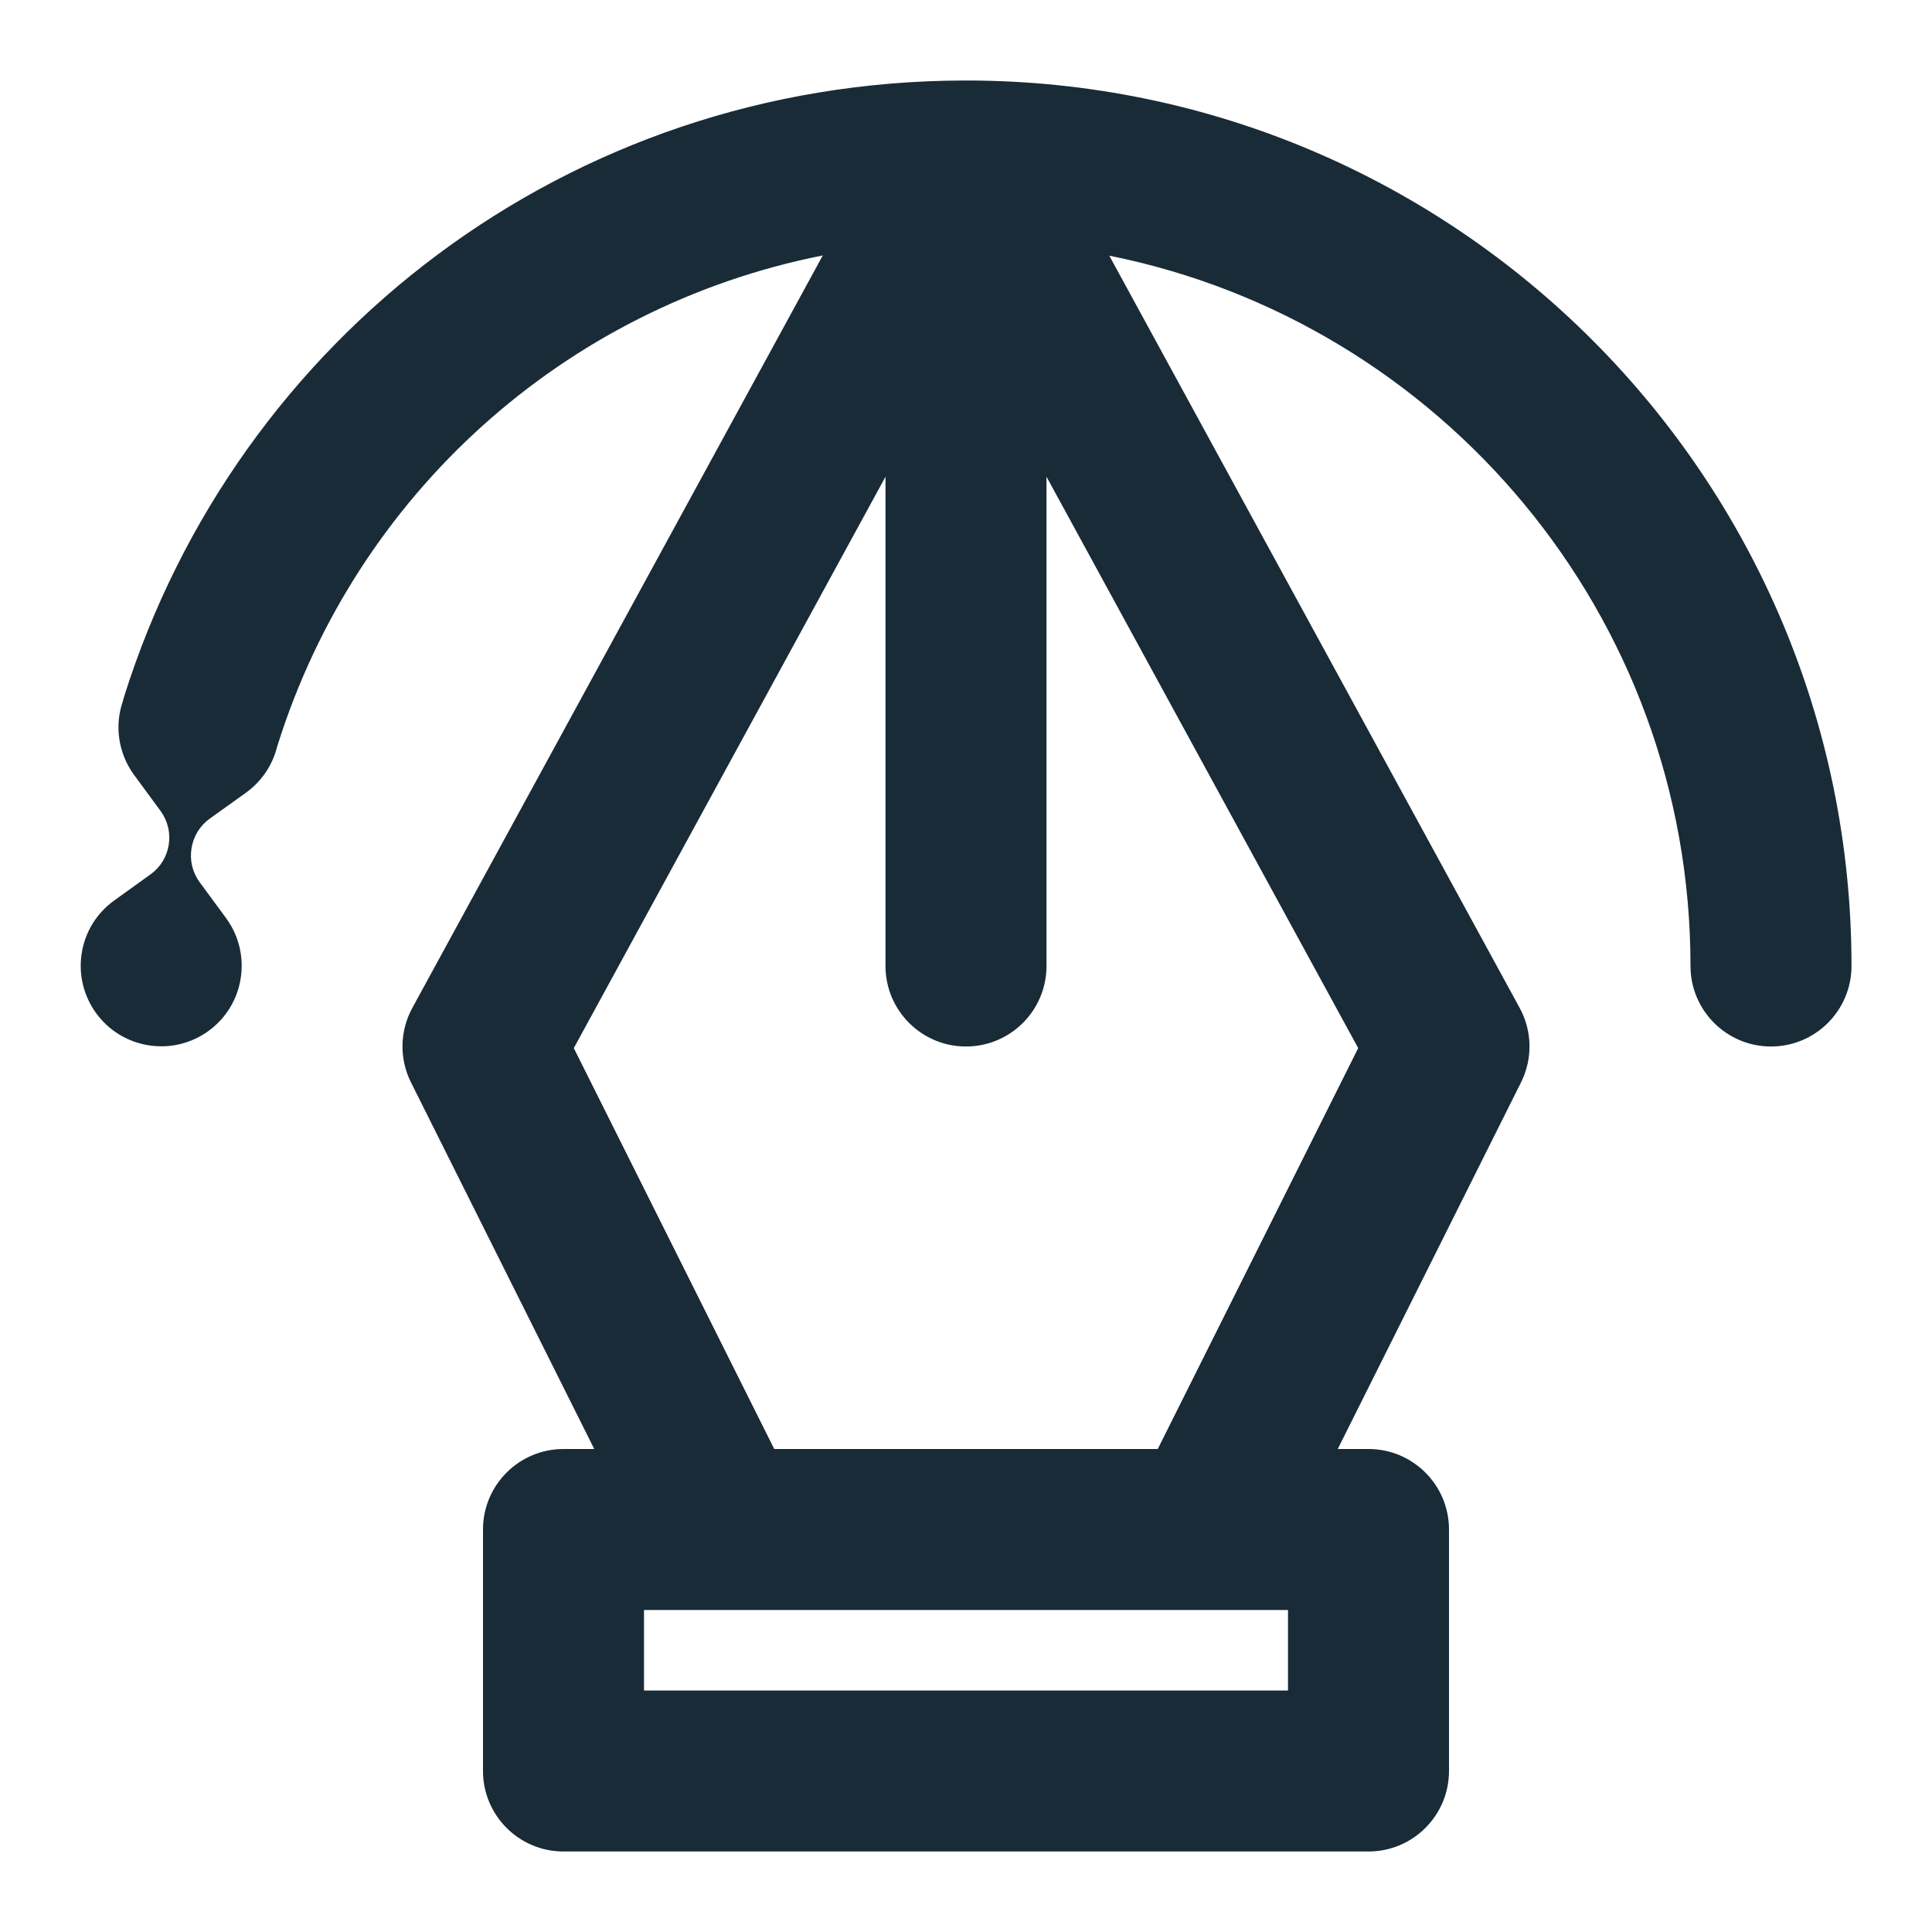 <svg width="24" height="24" viewBox="0 0 24 24" fill="none" xmlns="http://www.w3.org/2000/svg">
<path fill-rule="evenodd" clip-rule="evenodd" d="M23 12C23 5.933 18.088 1.013 12.024 1L12 1L11.976 1C7.062 1.01 2.942 4.196 1.542 8.653C1.536 8.672 1.531 8.691 1.526 8.71C1.508 8.764 1.494 8.82 1.484 8.878C1.441 9.151 1.513 9.415 1.663 9.623L1.996 10.076C2.087 10.202 2.119 10.352 2.096 10.494C2.074 10.636 1.998 10.769 1.872 10.86L1.415 11.189C1.208 11.339 1.058 11.568 1.015 11.841C0.929 12.387 1.301 12.899 1.846 12.985C2.392 13.072 2.904 12.7 2.99 12.154C3.033 11.881 2.962 11.617 2.812 11.41L2.478 10.956C2.387 10.831 2.356 10.68 2.379 10.539C2.401 10.397 2.477 10.263 2.602 10.172L3.06 9.844C3.244 9.71 3.383 9.513 3.442 9.278C3.445 9.27 3.447 9.261 3.45 9.253C4.423 6.155 6.999 3.812 10.221 3.173L5.122 12.521C4.965 12.809 4.959 13.154 5.106 13.447L7.382 18H7C6.448 18 6 18.448 6 19V22C6 22.552 6.448 23 7 23H17C17.552 23 18 22.552 18 22V19C18 18.448 17.552 18 17 18H16.618L18.894 13.447C19.041 13.154 19.035 12.809 18.878 12.521L13.78 3.176C17.898 4.002 21 7.639 21 12C21 12.552 21.448 13 22 13C22.552 13 23 12.552 23 12ZM11 5.922L7.128 13.02L9.618 18H14.382L16.872 13.02L13 5.922V12C13 12.552 12.552 13 12 13C11.448 13 11 12.552 11 12V5.922ZM8.983 20C8.995 20 9.007 20 9.019 20H14.981L15.005 20L15.017 20H16V21H8V20H8.983Z" fill="#192B37"/>
</svg>

